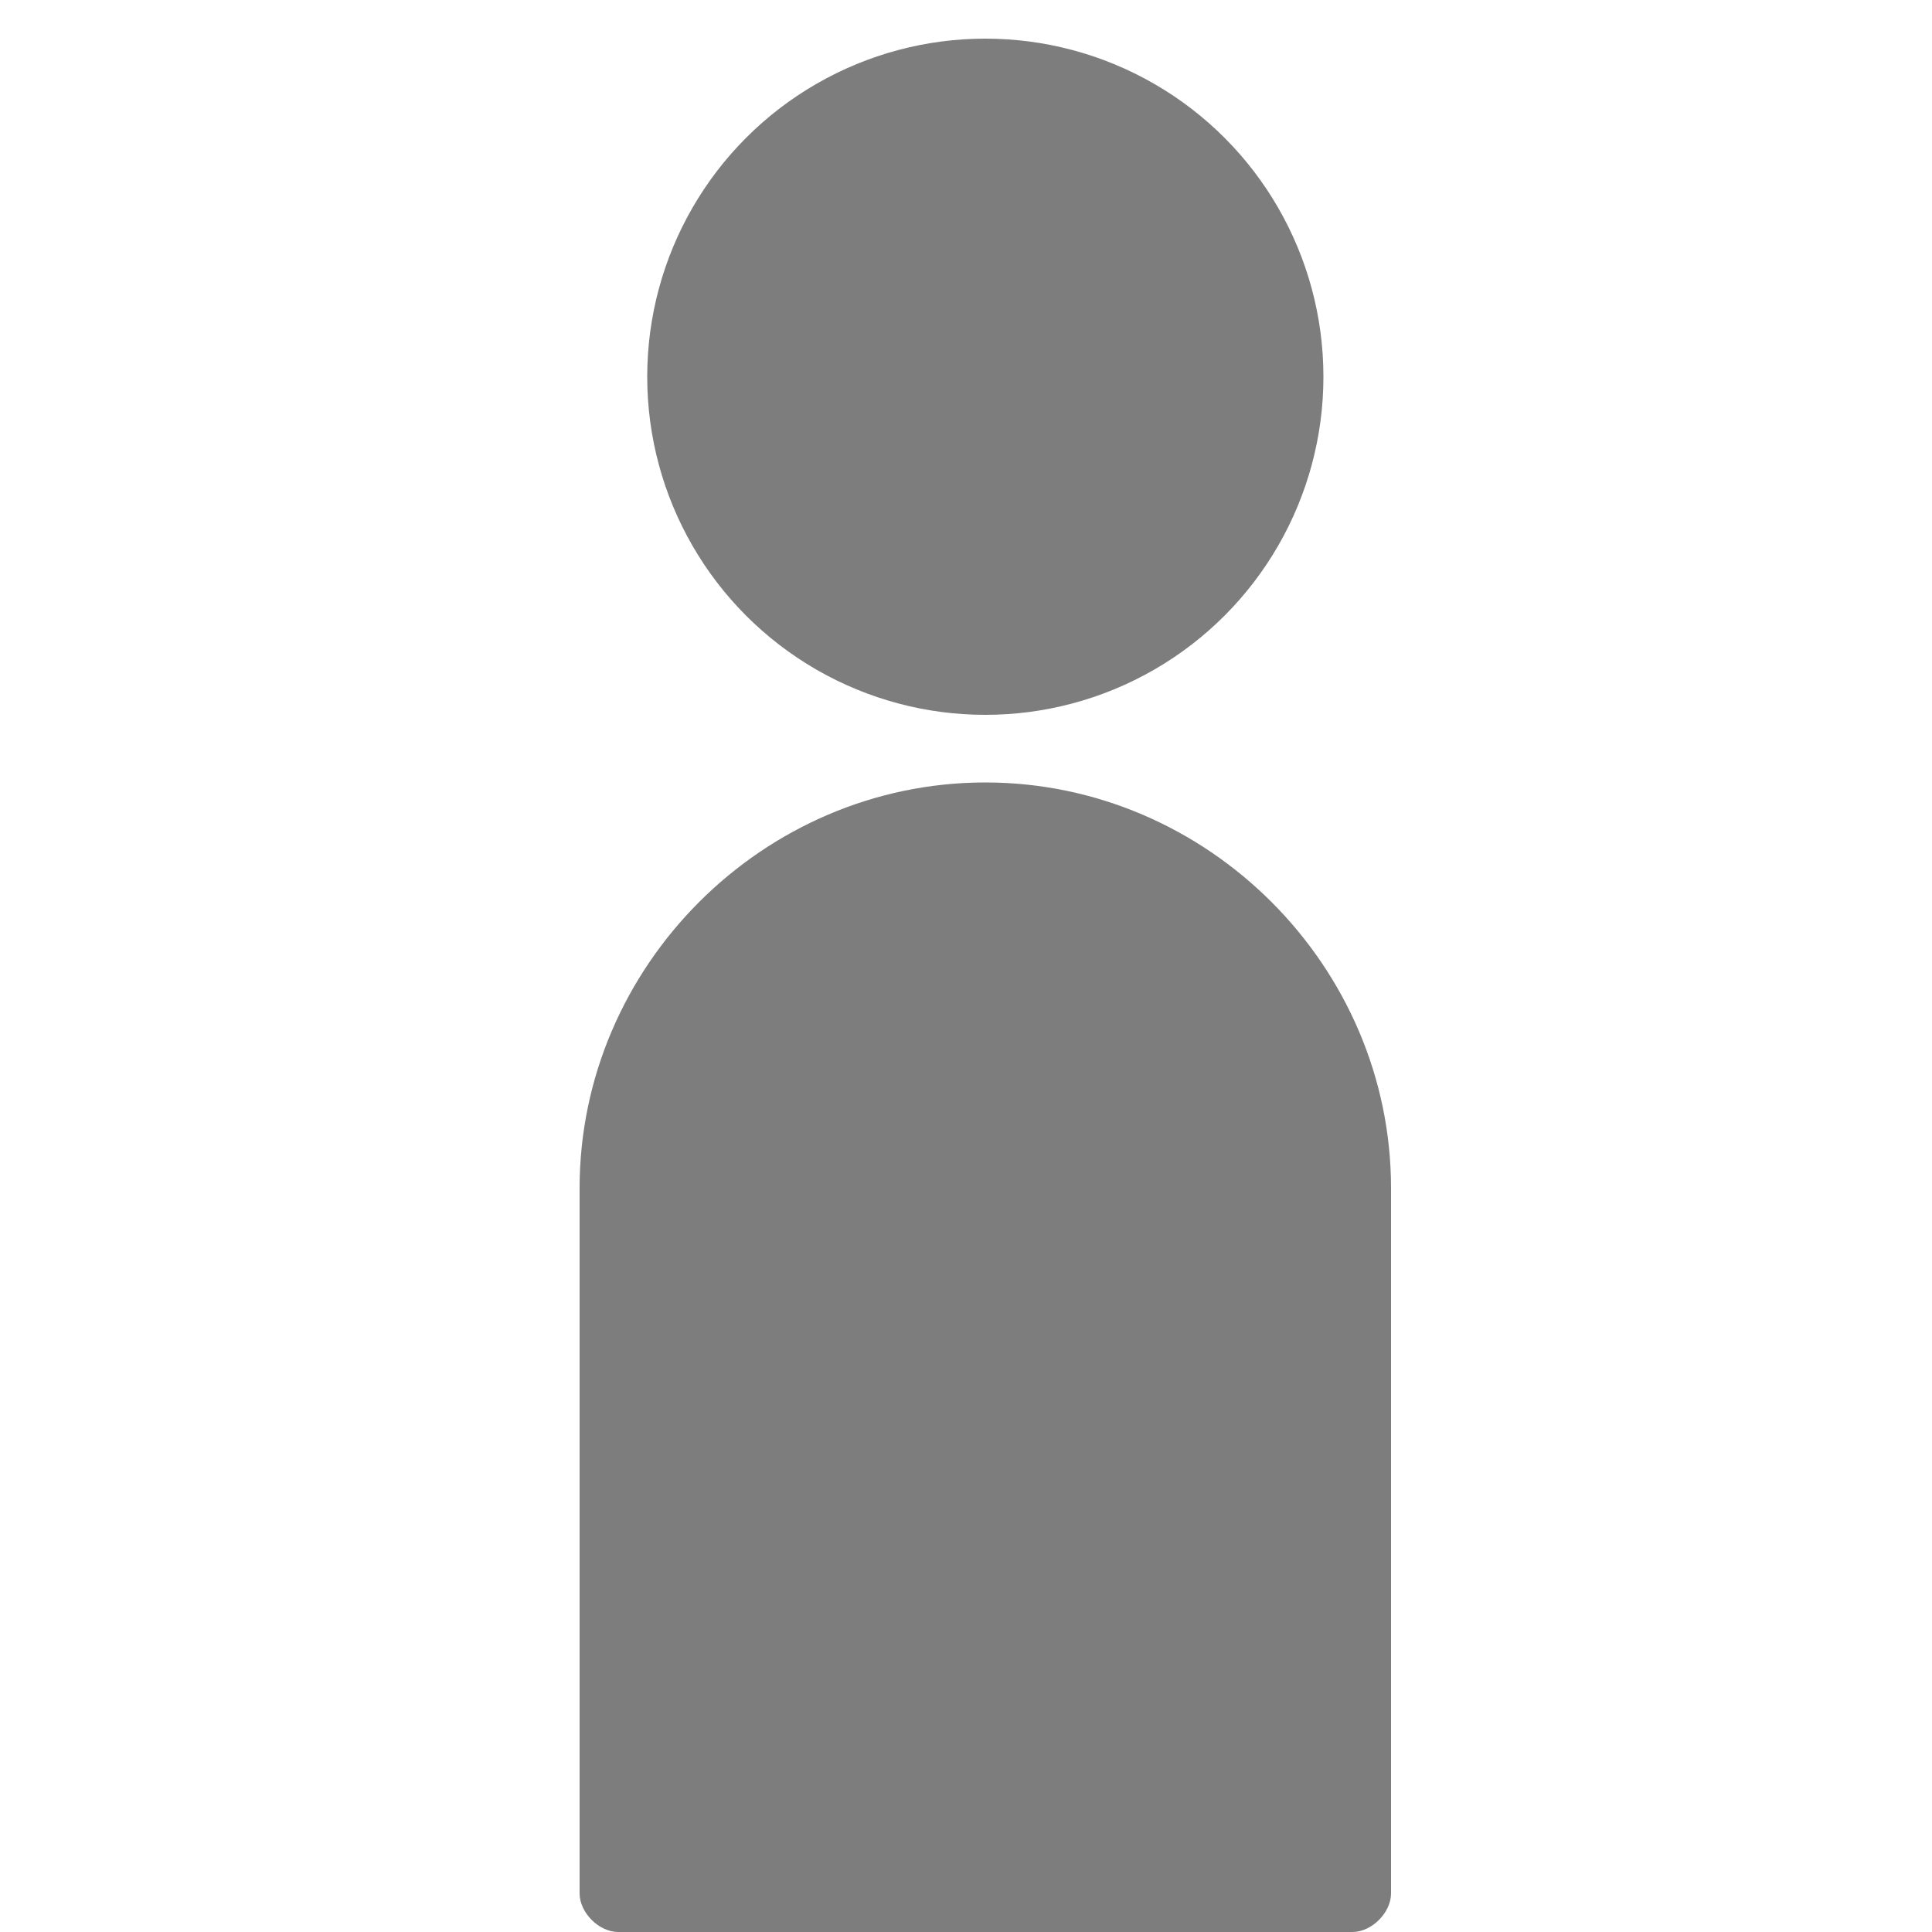 <?xml version="1.0" encoding="utf-8"?>
<!-- Generator: Adobe Illustrator 18.0.0, SVG Export Plug-In . SVG Version: 6.00 Build 0)  -->
<!DOCTYPE svg PUBLIC "-//W3C//DTD SVG 1.1//EN" "http://www.w3.org/Graphics/SVG/1.1/DTD/svg11.dtd">
<svg version="1.1" id="Layer_1" xmlns="http://www.w3.org/2000/svg" xmlns:xlink="http://www.w3.org/1999/xlink" x="0px" y="0px"
	 width="20px" height="20px" viewBox="0 0 20 20" enable-background="new 0 0 20 20" xml:space="preserve">
<g>
	<path fill="#7D7D7D" d="M10.2,8.1L10.2,8.1c2.3,0,4.2,1.9,4.2,4.2v7.3c0,0.2-0.2,0.4-0.4,0.4H6.4C6.2,20,6,19.8,6,19.6v-7.3
		C6,10,7.9,8.1,10.2,8.1z"/>
	<circle fill="#7D7D7D" cx="10.2" cy="3.9" r="3.5"/>
</g>
</svg>
